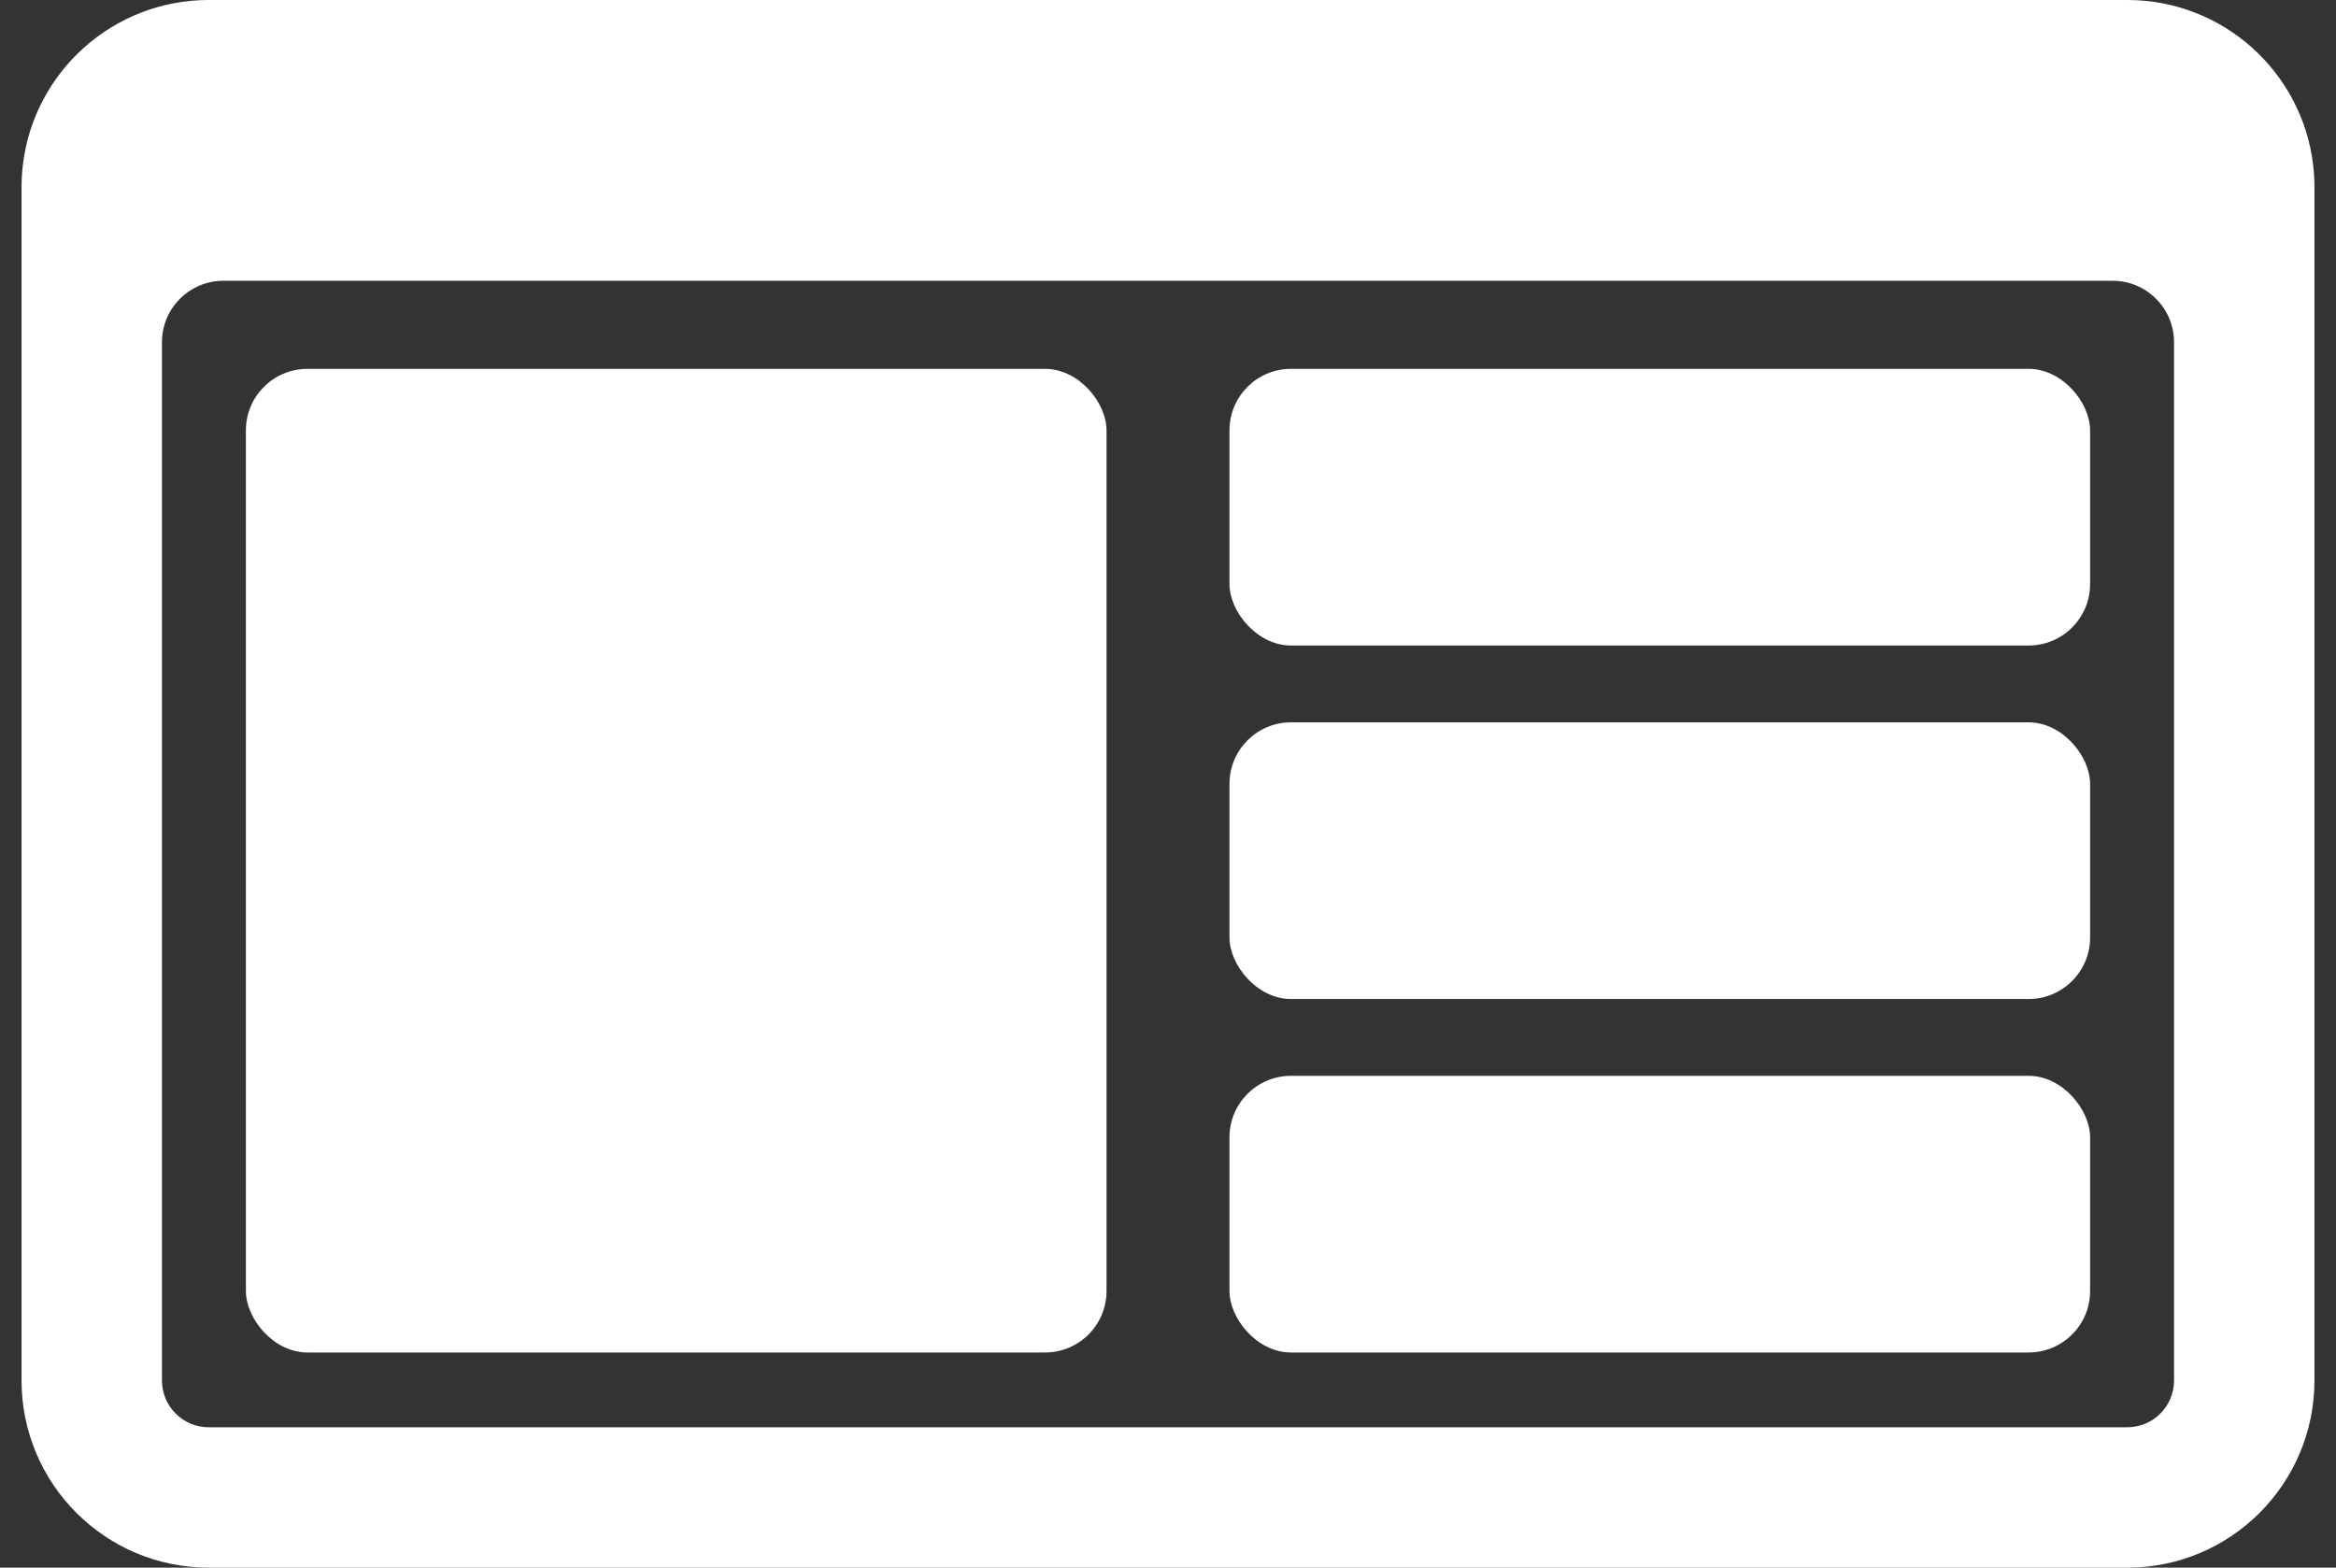 <svg width="76" height="51" viewBox="0 0 76 51" fill="none" xmlns="http://www.w3.org/2000/svg">
<rect x="0" y="0" width="76" height="51" fill="#333333" stroke="none"/>
<path fill-rule="evenodd" clip-rule="evenodd" d="M0.744 5.364C0.716 5.602 0.701 5.844 0.701 6.09V44.91C0.701 48.274 3.428 51 6.791 51H69.209C72.572 51 75.299 48.274 75.299 44.91V6.09C75.299 5.844 75.284 5.602 75.256 5.364C74.897 2.343 72.327 0 69.209 0H6.791C3.673 0 1.103 2.343 0.744 5.364ZM7.269 9.134C6.164 9.134 5.269 10.03 5.269 11.134V44.91C5.269 45.751 5.95 46.433 6.791 46.433H69.209C70.05 46.433 70.731 45.751 70.731 44.91V11.134C70.731 10.03 69.836 9.134 68.731 9.134H7.269Z" fill="white"/>
<rect x="8" y="12" width="28" height="32" rx="2" fill="white"/>
<rect x="40" y="12" width="28" height="9" rx="2" fill="white"/>
<rect x="40" y="23.5" width="28" height="9" rx="2" fill="white"/>
<rect x="40" y="35" width="28" height="9" rx="2" fill="white"/>
</svg>
